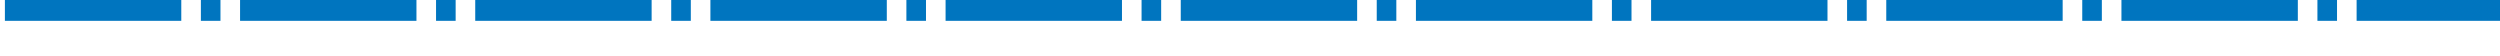 <?xml version="1.0" encoding="UTF-8"?>
<svg width="45mm" height="1mm" version="1.0" xmlns="http://www.w3.org/2000/svg" xmlns:cc="http://creativecommons.org/ns#" xmlns:dc="http://purl.org/dc/elements/1.1/" xmlns:rdf="http://www.w3.org/1999/02/22-rdf-syntax-ns#"><path d="m.333.667h12m1.333 0h1.333m1.333 0h12m1.333 0h1.333m1.333 0h12m1.333 0h1.333m1.333 0h12m1.333 0h1.333m1.333 0h12m1.333 0h1.333m1.333 0h12m1.333 0h1.333m1.333 0h12m1.333 0h1.333m1.333 0h12m1.333 0h1.333m1.333 0h12m1.333 0h1.333m1.333 0h12m1.333 0h1.333m1.333 0h12m1.333 0h1.333m1.333 0h4" style="fill:none;stroke-dasharray:12,1.333,1.333,1.333;stroke-miterlimit:10;stroke-width:1.5px;stroke:#0075bf"/></svg>
